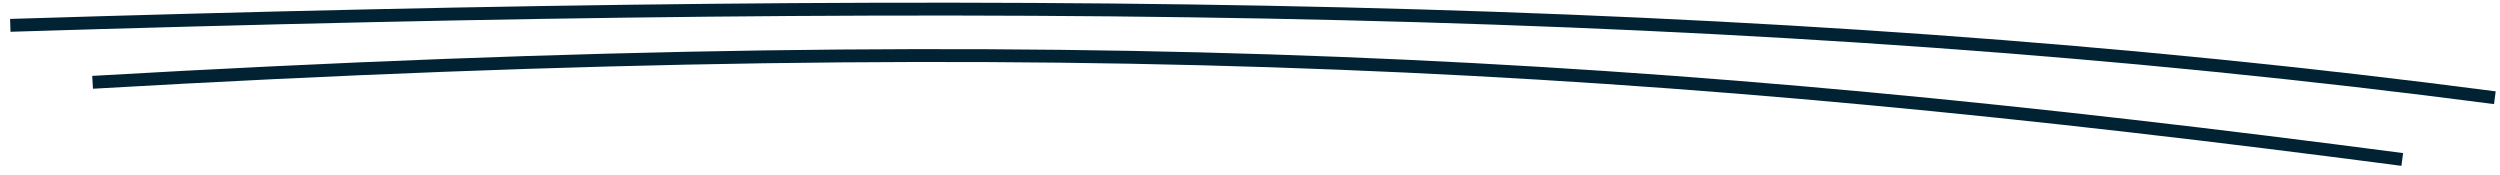 <svg width="243" height="17" viewBox="0 0 243 17" fill="none" xmlns="http://www.w3.org/2000/svg">
<path d="M242.5 9.5C170.5 0.063 96.5 -0.474 1 2.463" stroke="#002233" stroke-width="1.25"/>
<path d="M233.5 15.5C161.5 6.063 104.5 2.5 9 8" stroke="#002233" stroke-width="1.25"/>
</svg>
